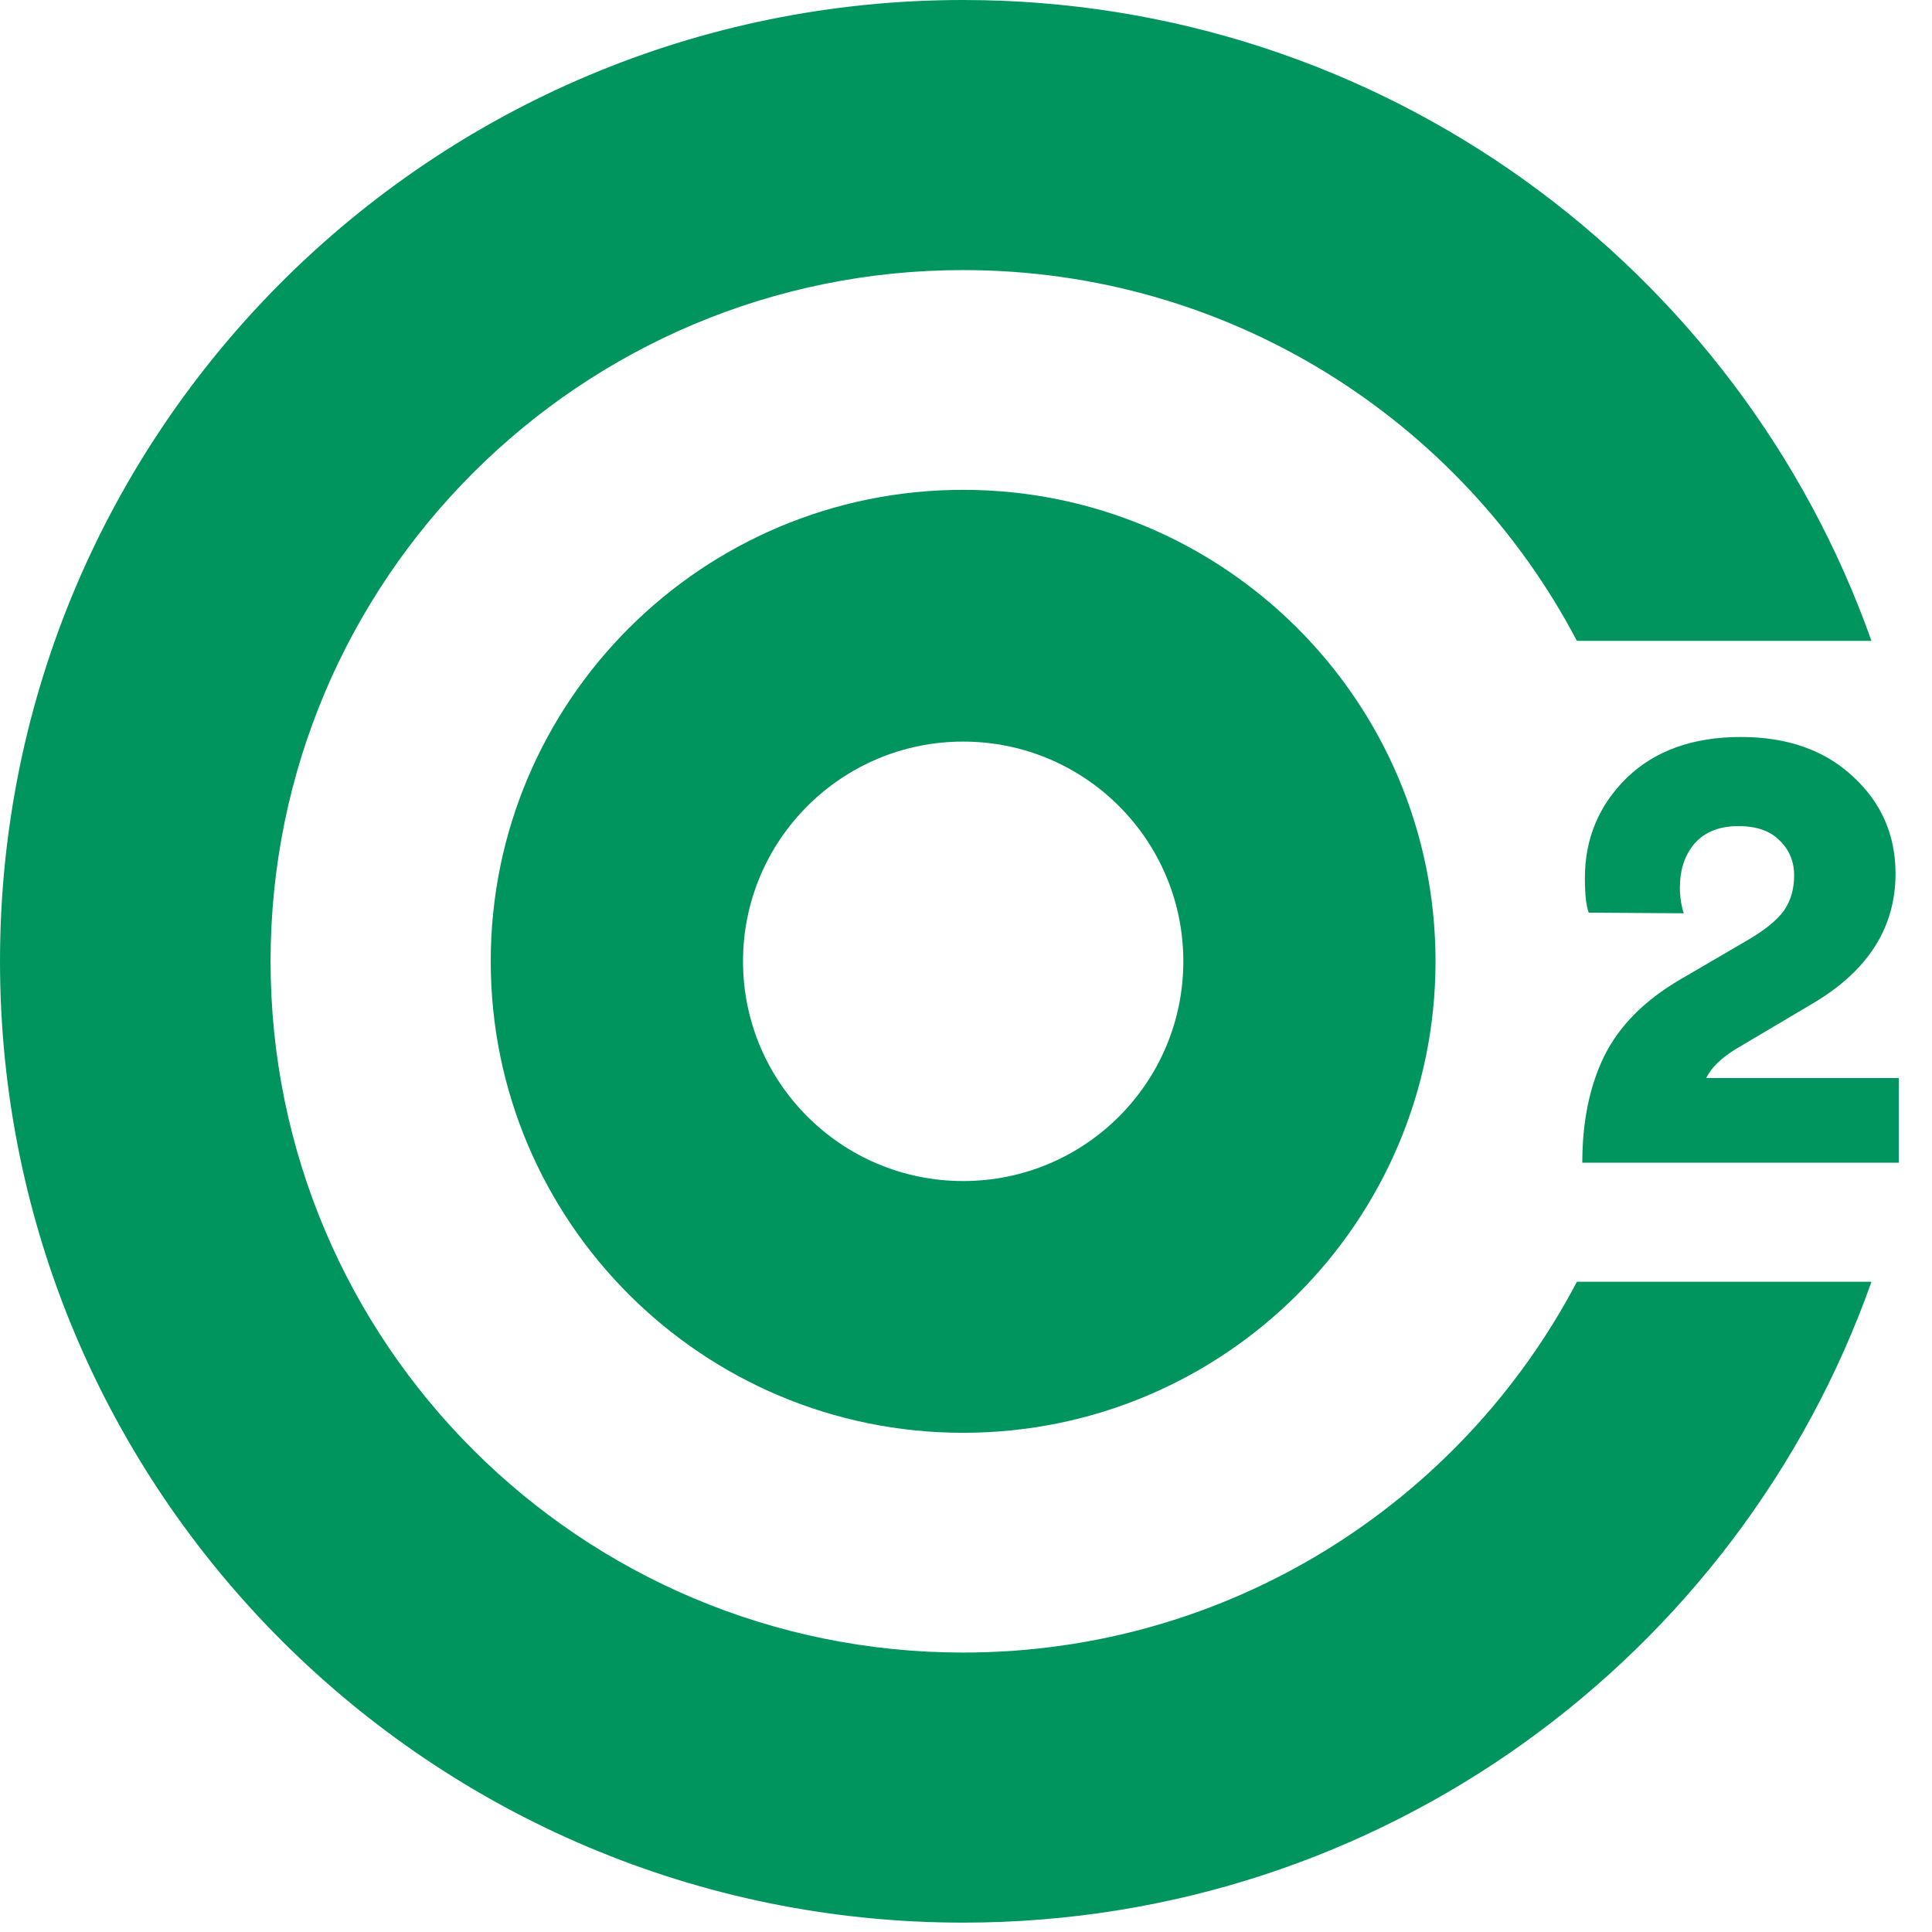 <svg xmlns="http://www.w3.org/2000/svg" width="39" height="39" viewBox="0 0 39 39" fill="none">
  <g clip-path="url(#clip0_933_189)">
    <path fill-rule="evenodd" clip-rule="evenodd" d="M37.778 25.874C35.109 33.411 27.907 38.811 19.442 38.811C8.705 38.811 0 30.123 0 19.405C0 8.688 8.705 0 19.442 0C27.907 0 35.109 5.4 37.778 12.937H31.832C29.495 8.488 24.824 5.452 19.442 5.452C11.721 5.452 5.462 11.699 5.462 19.405C5.462 27.111 11.721 33.359 19.442 33.359C24.824 33.359 29.495 30.323 31.832 25.874H37.778Z" fill="#00955F"/>
    <path d="M33.989 18.436L32.071 18.423C32.019 18.285 31.993 18.052 31.993 17.724C31.993 16.93 32.274 16.258 32.835 15.705C33.405 15.153 34.174 14.877 35.142 14.877C36.083 14.877 36.839 15.145 37.409 15.679C37.979 16.206 38.264 16.857 38.264 17.634C38.264 18.721 37.712 19.592 36.606 20.248L35.012 21.193C34.727 21.374 34.537 21.564 34.442 21.762H38.329V23.471H31.941C31.941 22.642 32.088 21.926 32.382 21.322C32.684 20.71 33.198 20.192 33.923 19.769L35.297 18.967C35.634 18.768 35.872 18.574 36.01 18.384C36.148 18.186 36.217 17.949 36.217 17.672C36.217 17.388 36.118 17.151 35.919 16.961C35.729 16.771 35.453 16.676 35.09 16.676C34.71 16.676 34.416 16.793 34.209 17.025C34.01 17.258 33.911 17.556 33.911 17.919C33.911 18.1 33.937 18.272 33.989 18.436Z" fill="#00955F"/>
    <path fill-rule="evenodd" clip-rule="evenodd" d="M19.442 28.923C24.709 28.923 28.978 24.662 28.978 19.405C28.978 14.149 24.709 9.888 19.442 9.888C14.176 9.888 9.906 14.149 9.906 19.405C9.906 24.662 14.176 28.923 19.442 28.923ZM19.443 23.841C21.898 23.841 23.887 21.855 23.887 19.406C23.887 16.956 21.898 14.97 19.443 14.97C16.989 14.97 14.999 16.956 14.999 19.406C14.999 21.855 16.989 23.841 19.443 23.841Z" fill="#00955F"/>
  </g>
  <defs>
    <clipPath id="clip0_933_189">
      <rect width="38.329" height="39" fill="white"/>
    </clipPath>
  </defs>
</svg>